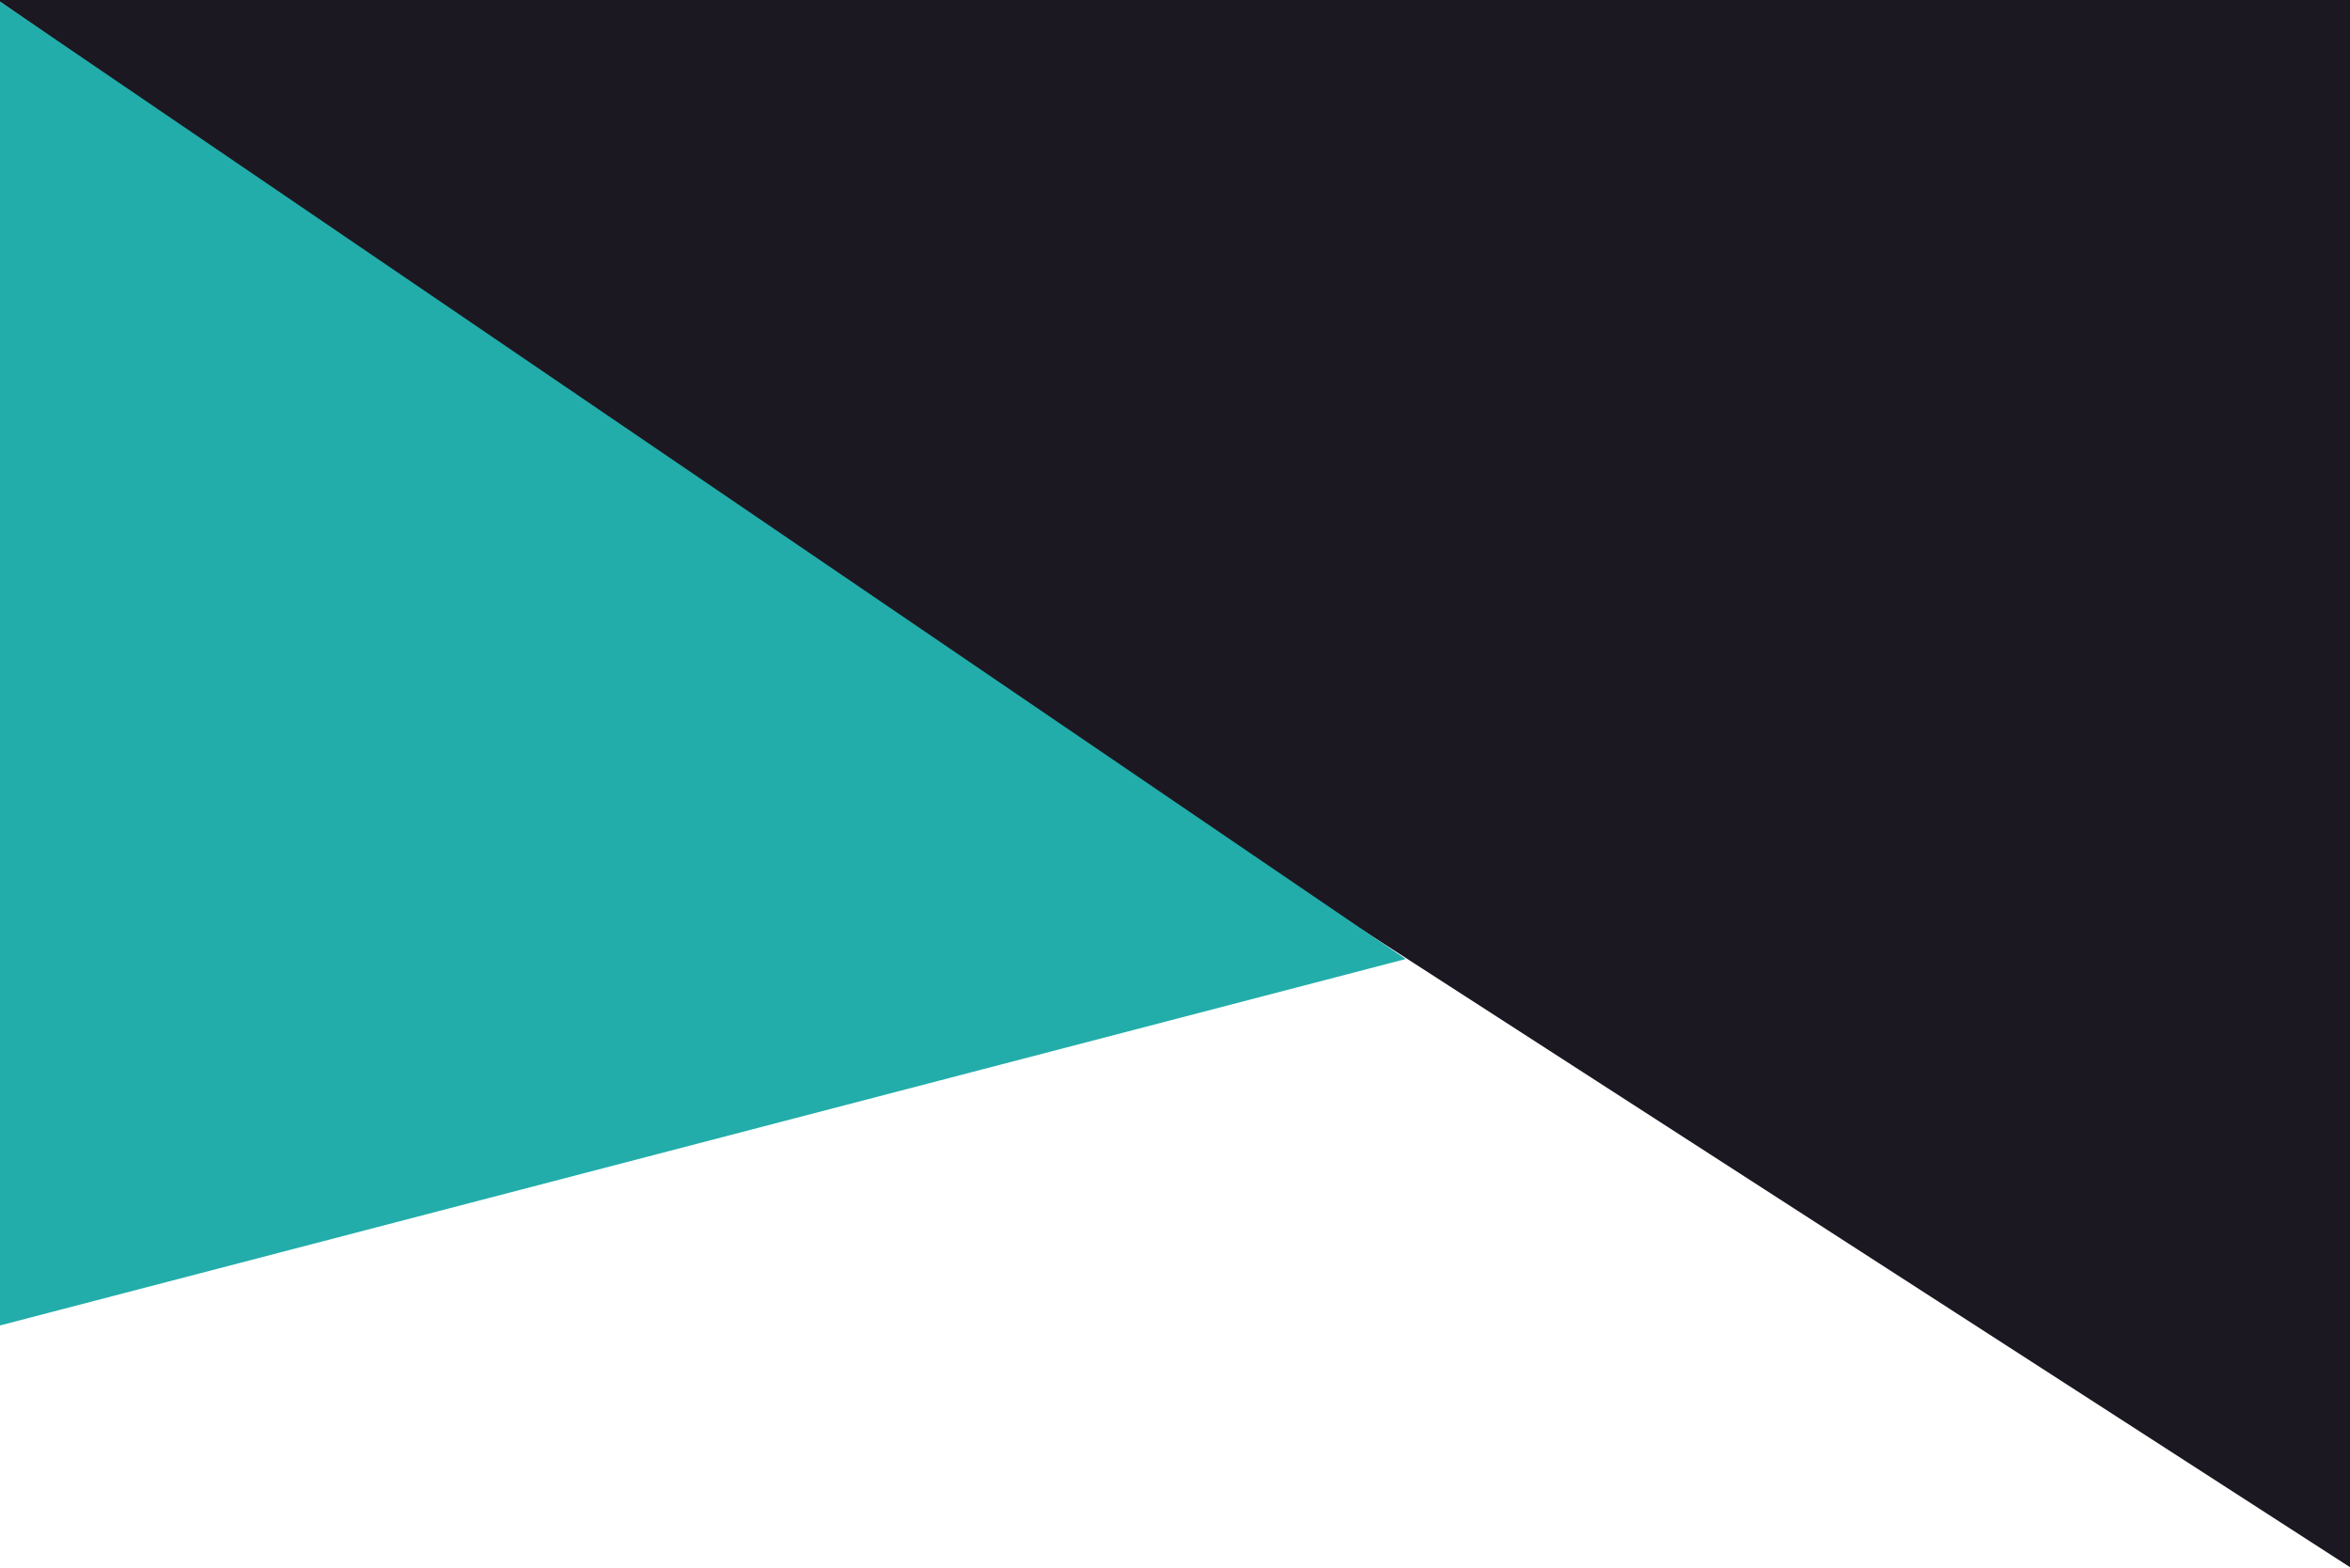 <svg width="1920" height="1281" fill="none" xmlns="http://www.w3.org/2000/svg"><path d="M-2 0h1923v1281L859.702 596.233-2 0Z" fill="#1B1821"/><path d="m-.5 1 1149 782.5L-.5 1083V1Z" fill="#22ADAA"/></svg>
